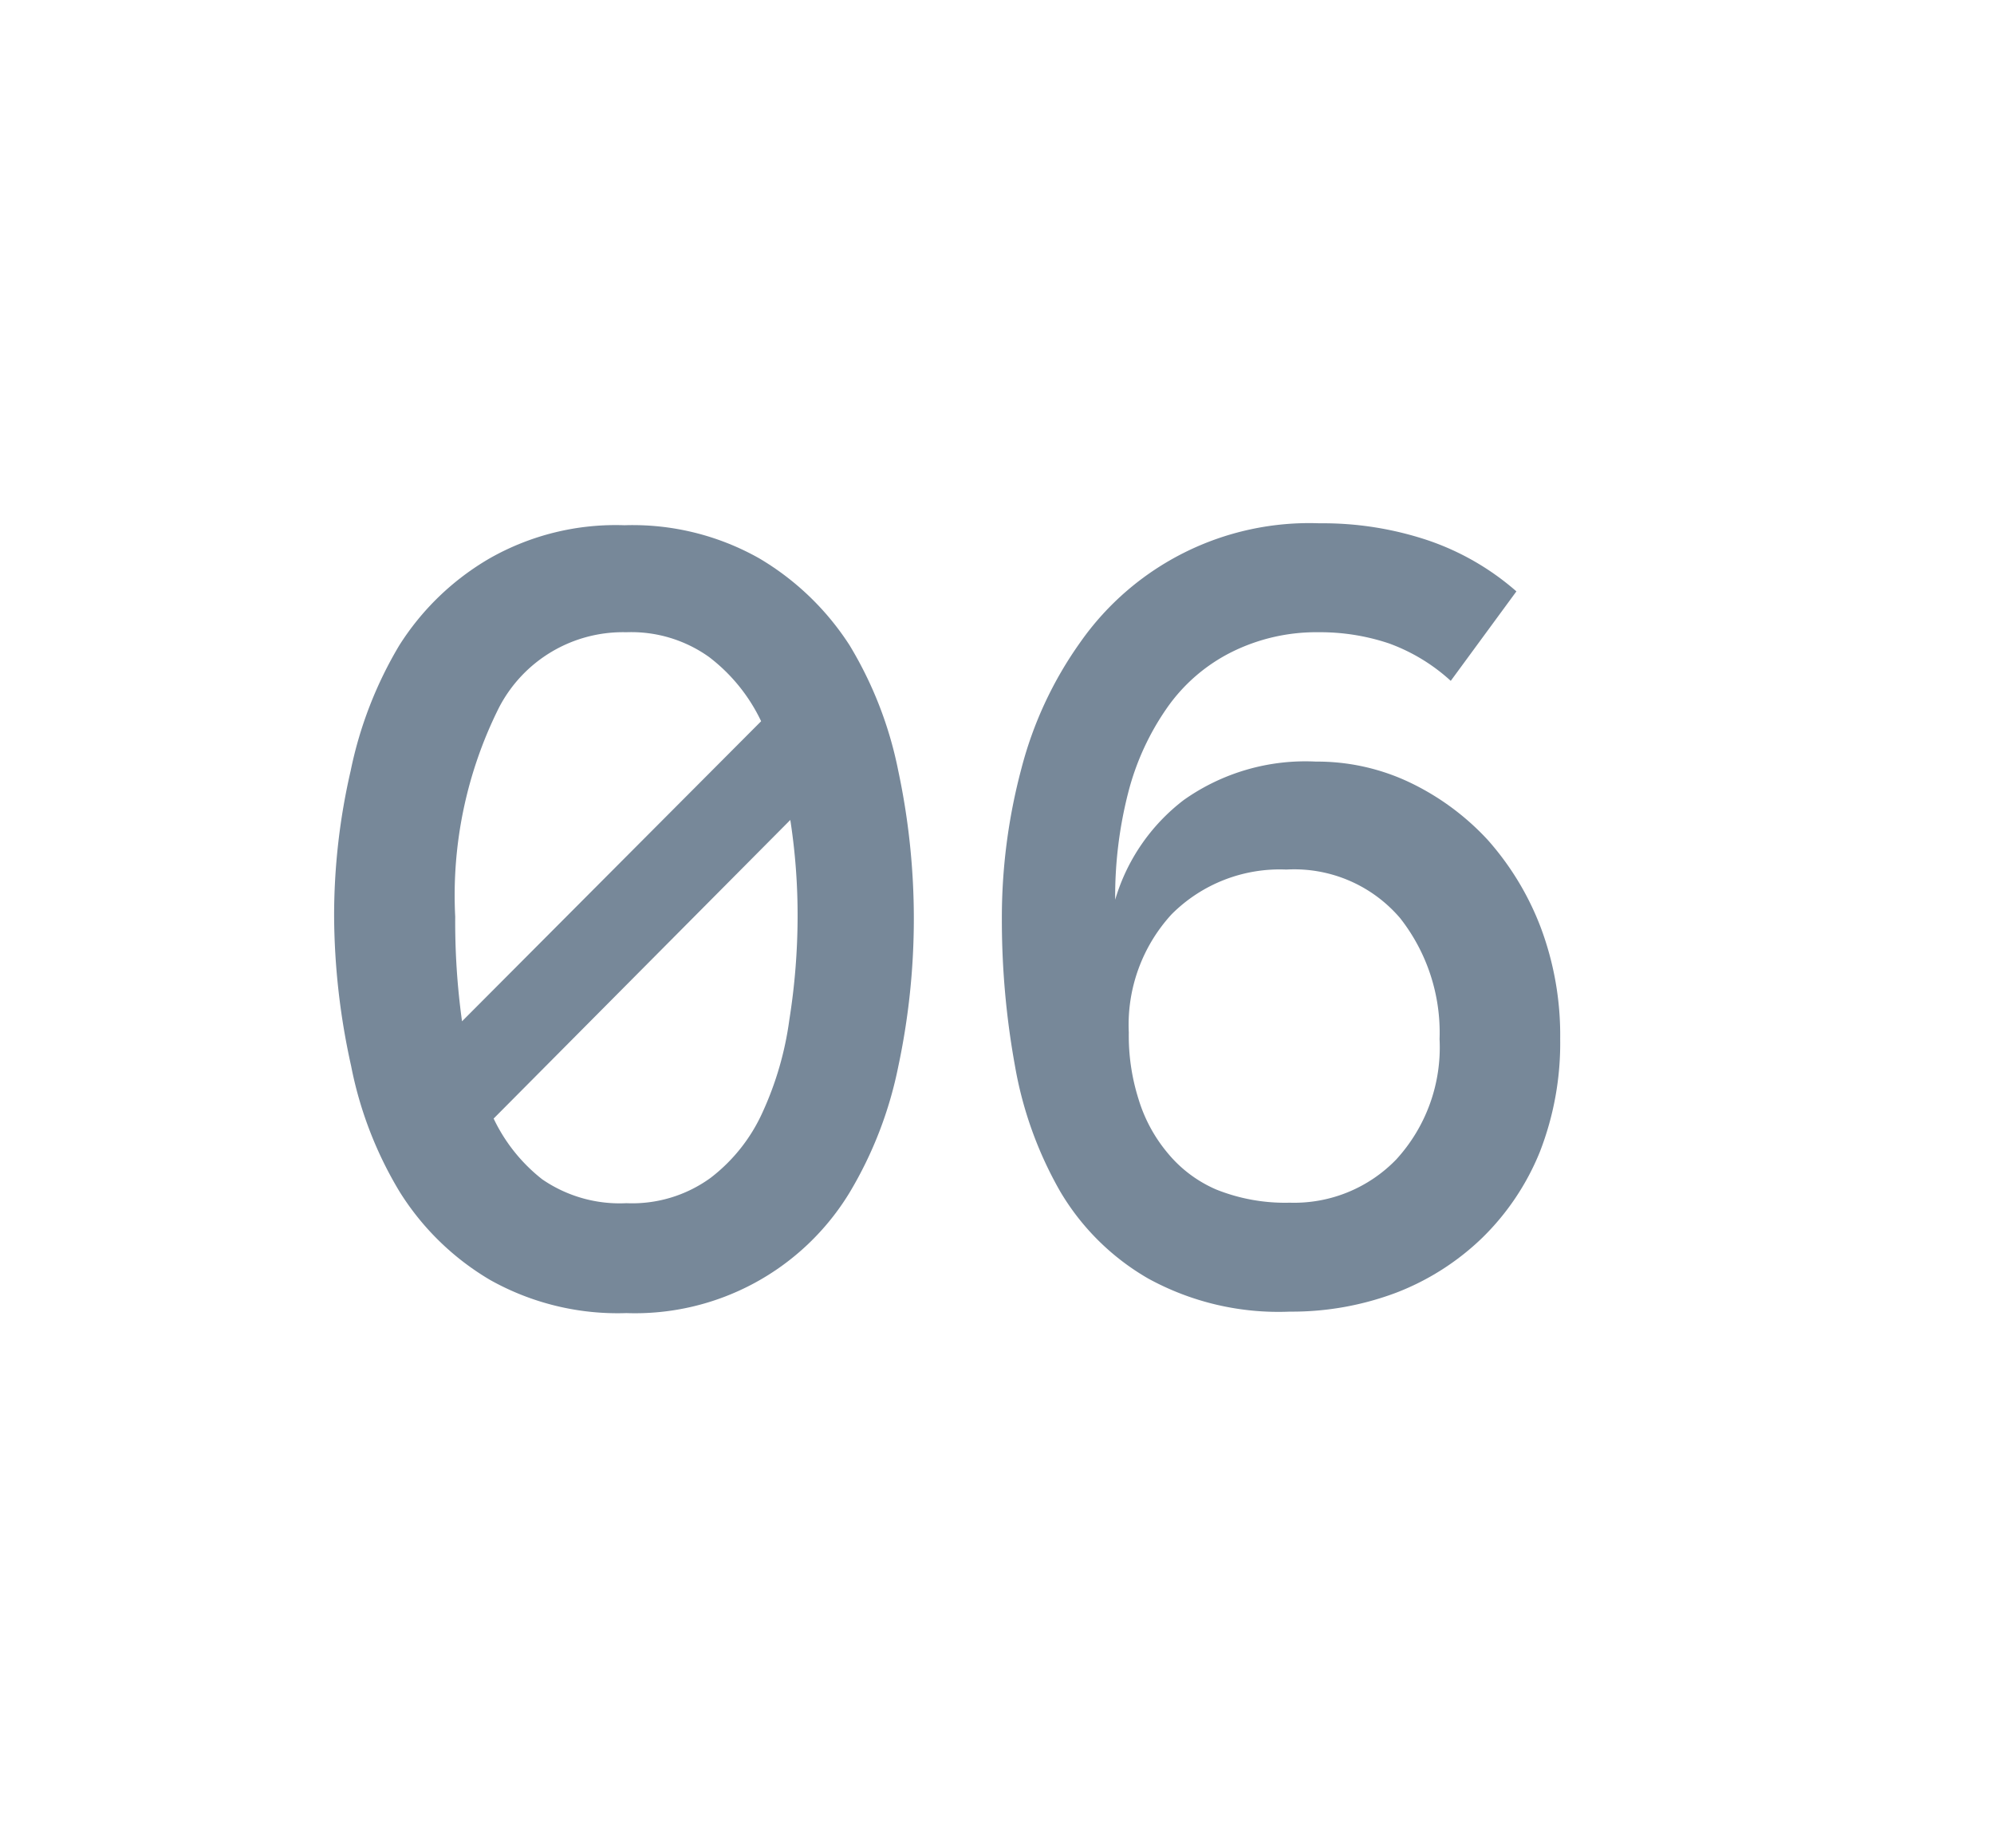 <svg id="Layer_1" data-name="Layer 1" xmlns="http://www.w3.org/2000/svg" width="41" height="38" viewBox="0 0 41 38"><title>Artboard 2</title><path d="M6.87,18.85a13.24,13.24,0,0,1,.34-3,8.26,8.26,0,0,1,1-2.58,5.41,5.41,0,0,1,1.86-1.79,5.24,5.24,0,0,1,2.77-.68,5.29,5.29,0,0,1,2.77.68,5.59,5.59,0,0,1,1.86,1.79,8,8,0,0,1,1,2.58,14.6,14.6,0,0,1,0,6.08,8.18,8.18,0,0,1-1,2.59A5.16,5.16,0,0,1,12.88,27a5.36,5.36,0,0,1-2.8-.68,5.46,5.46,0,0,1-1.86-1.81,7.94,7.94,0,0,1-1-2.59A14.45,14.45,0,0,1,6.87,18.85Zm2.49,0A14.89,14.89,0,0,0,9.5,21l6.15-6.17a3.6,3.6,0,0,0-1.07-1.32,2.75,2.75,0,0,0-1.7-.51,2.87,2.87,0,0,0-2.62,1.55A8.62,8.62,0,0,0,9.36,18.85Zm3.52,5.89a2.74,2.74,0,0,0,1.73-.52,3.52,3.52,0,0,0,1.07-1.35,6.7,6.7,0,0,0,.55-1.9,13.64,13.64,0,0,0,.17-2.11,12.81,12.81,0,0,0-.15-2L10.15,23a3.49,3.49,0,0,0,1,1.25A2.81,2.81,0,0,0,12.88,24.74Z" fill="#789"/><path d="M32.08,21.36a6.16,6.16,0,0,1-.42,2.33,5.19,5.19,0,0,1-1.18,1.76,5.26,5.26,0,0,1-1.77,1.13,6.08,6.08,0,0,1-2.19.39,5.57,5.57,0,0,1-2.91-.68A5,5,0,0,1,21.8,24.5a7.91,7.91,0,0,1-.93-2.58,16.77,16.77,0,0,1-.27-3A11.9,11.9,0,0,1,21,15.81a7.86,7.86,0,0,1,1.21-2.6,5.75,5.75,0,0,1,4.92-2.45,6.81,6.81,0,0,1,2.23.35,5.39,5.39,0,0,1,1.82,1.05L29.83,14a3.8,3.8,0,0,0-1.27-.77A4.44,4.44,0,0,0,27.12,13a3.91,3.91,0,0,0-1.8.41A3.56,3.56,0,0,0,24,14.55a5.36,5.36,0,0,0-.8,1.74,8.58,8.58,0,0,0-.27,2.21,4,4,0,0,1,1.41-2.05,4.33,4.33,0,0,1,2.72-.79,4.43,4.43,0,0,1,1.93.43,5.27,5.27,0,0,1,1.6,1.18,5.82,5.82,0,0,1,1.09,1.8A6.3,6.3,0,0,1,32.08,21.36Zm-2.48,0a3.81,3.81,0,0,0-.81-2.48,2.86,2.86,0,0,0-2.34-1,3.14,3.14,0,0,0-2.36.92,3.36,3.36,0,0,0-.88,2.43,4.32,4.32,0,0,0,.2,1.37,3.14,3.14,0,0,0,.6,1.11,2.65,2.65,0,0,0,1,.75,3.81,3.81,0,0,0,1.51.27,2.92,2.92,0,0,0,2.19-.89A3.41,3.41,0,0,0,29.6,21.37Z" fill="#789"/></svg>
